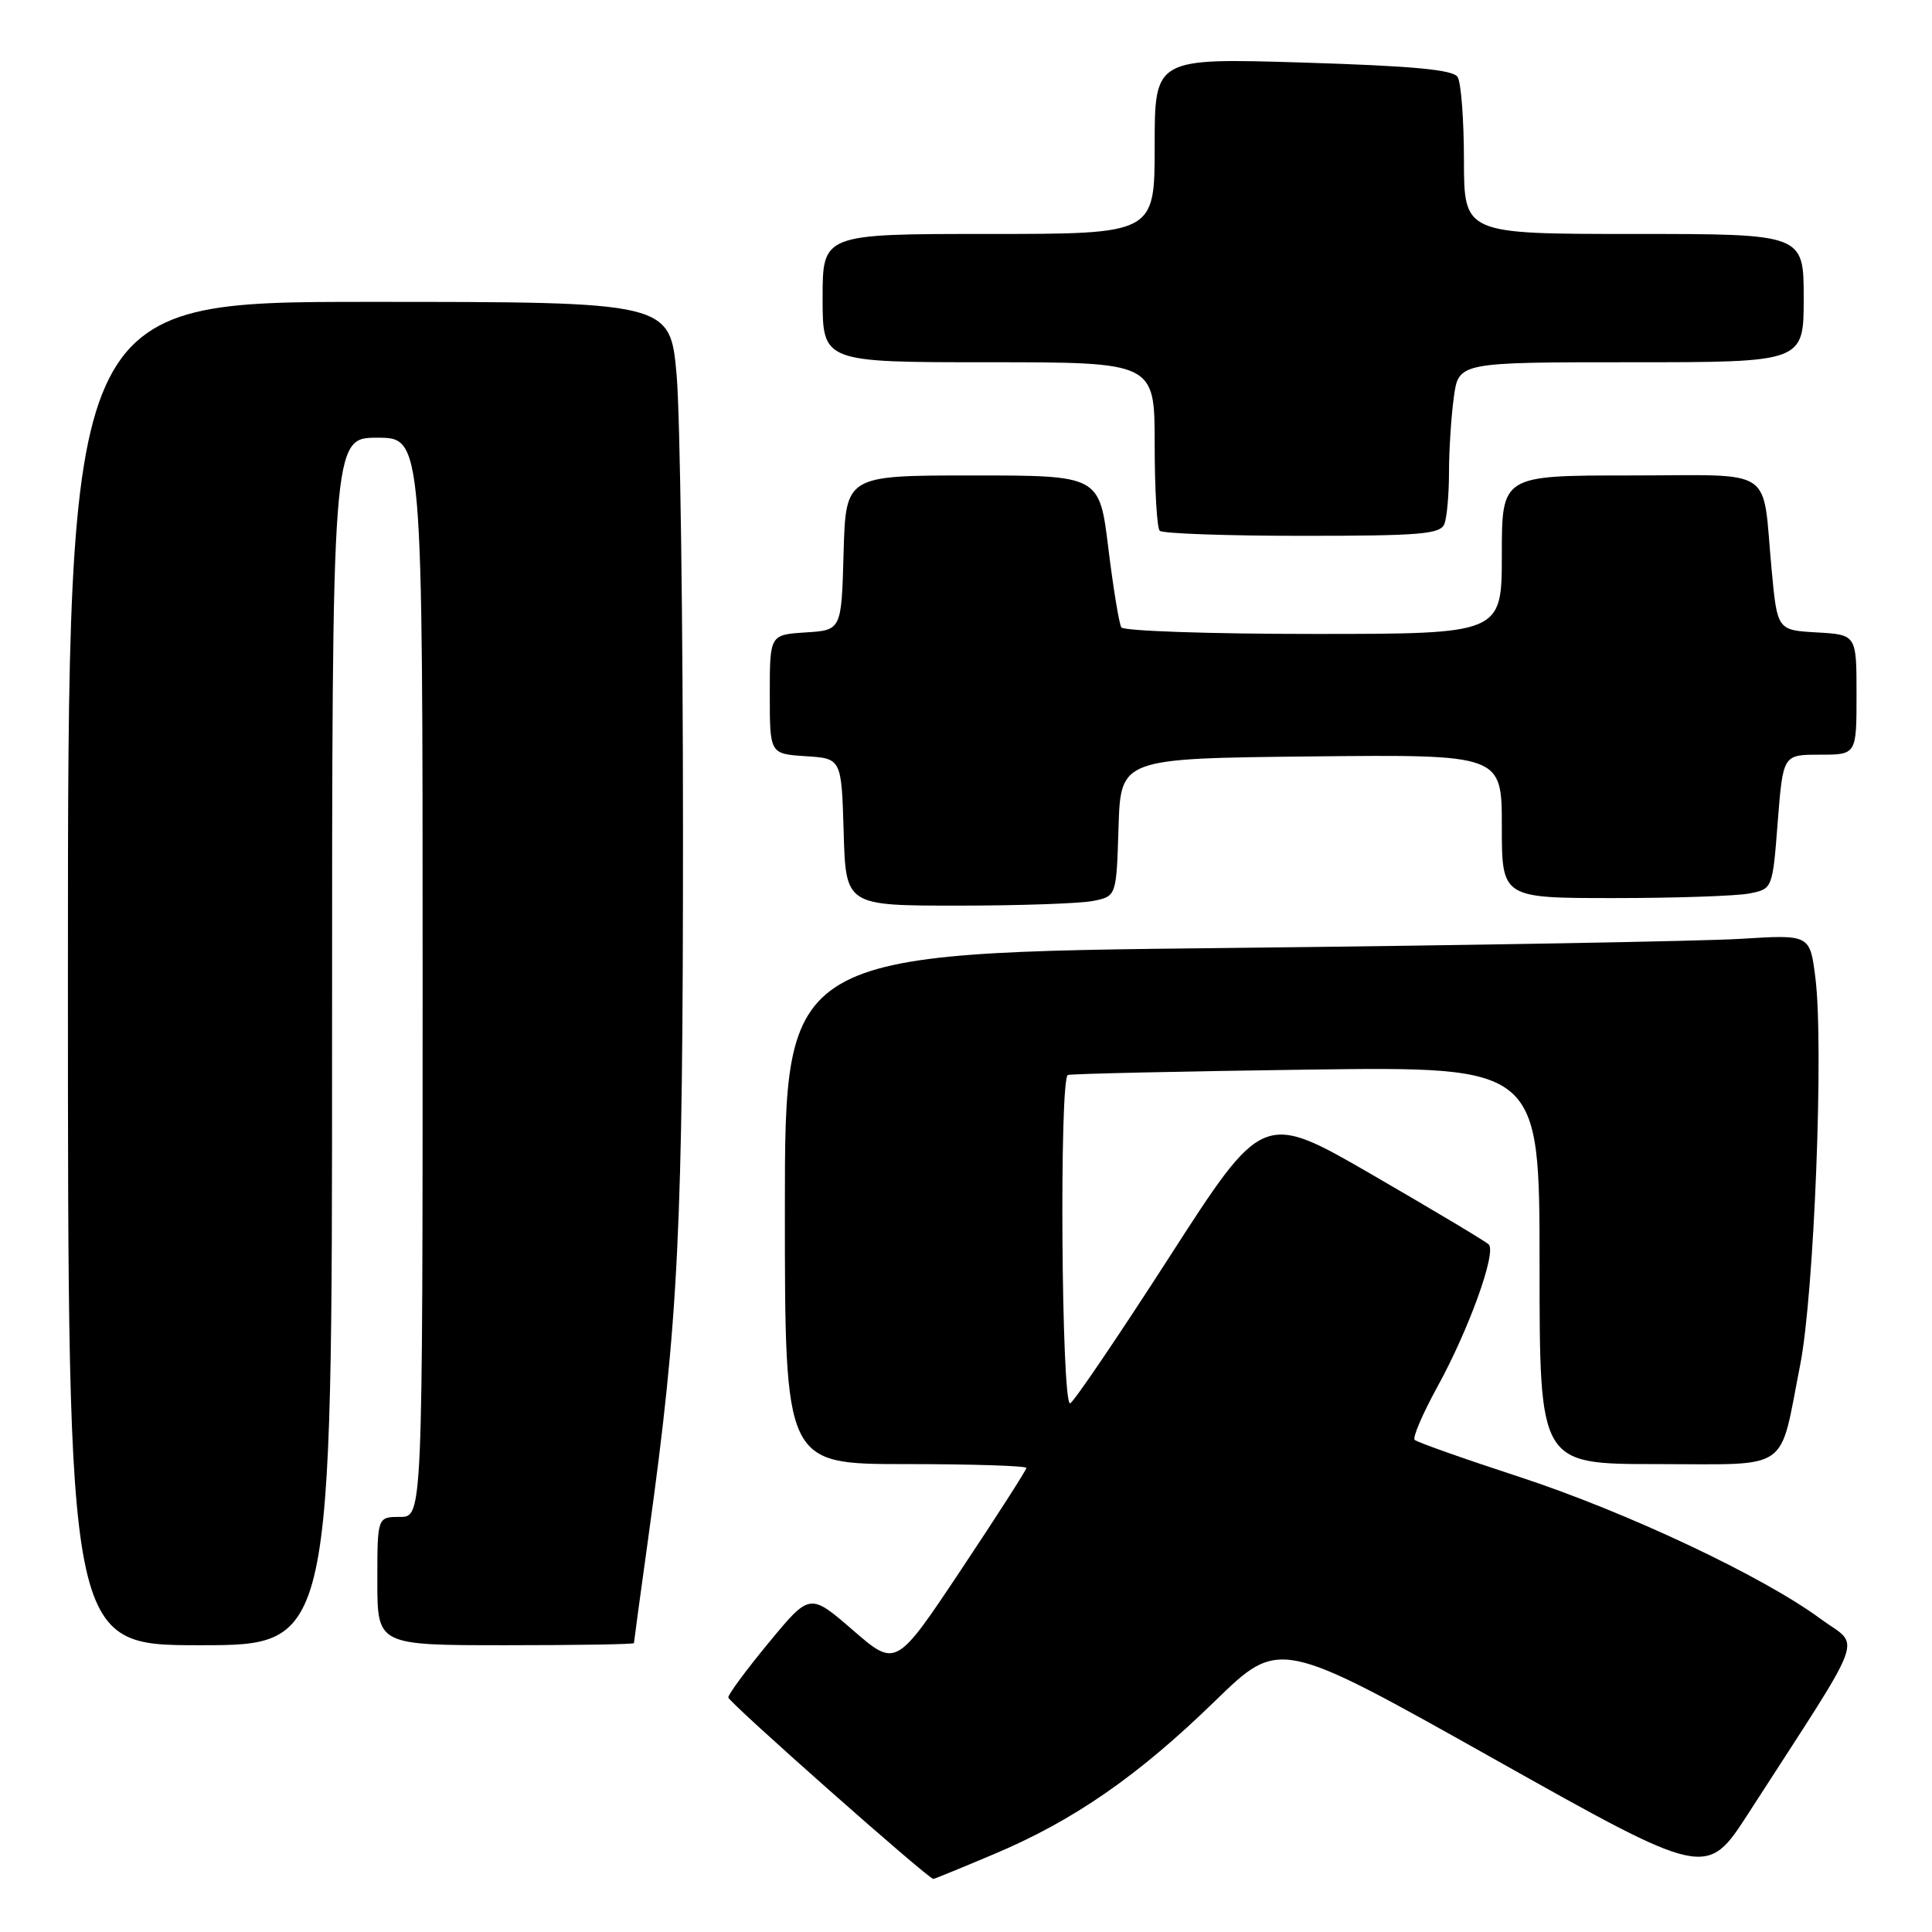 <?xml version="1.0" encoding="UTF-8" standalone="no"?>
<!DOCTYPE svg PUBLIC "-//W3C//DTD SVG 1.1//EN" "http://www.w3.org/Graphics/SVG/1.1/DTD/svg11.dtd" >
<svg xmlns="http://www.w3.org/2000/svg" xmlns:xlink="http://www.w3.org/1999/xlink" version="1.1" viewBox="0 0 256 256">
 <g >
 <path fill="currentColor"
d=" M 131.71 245.68 C 142.27 241.23 150.79 235.33 161.01 225.38 C 169.53 217.10 169.53 217.10 197.83 232.99 C 226.12 248.88 226.12 248.88 231.67 240.28 C 247.64 215.52 246.56 218.43 241.24 214.51 C 233.59 208.86 215.51 200.34 201.25 195.67 C 193.96 193.29 187.75 191.09 187.45 190.79 C 187.15 190.49 188.50 187.34 190.44 183.80 C 194.64 176.17 198.33 165.92 197.26 164.89 C 196.84 164.48 189.94 160.36 181.93 155.72 C 167.36 147.28 167.36 147.28 154.93 166.59 C 148.09 177.21 142.18 185.92 141.79 185.95 C 140.64 186.03 140.35 142.79 141.50 142.44 C 142.05 142.28 156.34 141.96 173.25 141.73 C 204.00 141.32 204.00 141.32 204.00 167.66 C 204.00 194.00 204.00 194.00 219.52 194.00 C 237.53 194.00 235.69 195.27 238.54 180.82 C 240.38 171.45 241.68 138.58 240.55 129.58 C 239.83 123.83 239.83 123.83 230.67 124.40 C 225.63 124.71 195.06 125.26 162.75 125.61 C 104.00 126.24 104.00 126.24 104.00 160.12 C 104.00 194.00 104.00 194.00 120.00 194.00 C 128.80 194.00 136.00 194.23 136.00 194.51 C 136.00 194.78 132.11 200.85 127.36 207.98 C 118.72 220.95 118.72 220.95 113.02 216.01 C 107.31 211.07 107.31 211.07 101.91 217.61 C 98.93 221.21 96.50 224.50 96.50 224.92 C 96.50 225.52 122.86 248.85 123.67 248.97 C 123.76 248.99 127.38 247.51 131.71 245.68 Z  M 44.00 138.00 C 44.00 58.00 44.00 58.00 50.00 58.00 C 56.00 58.00 56.00 58.00 56.00 129.50 C 56.00 201.00 56.00 201.00 53.00 201.00 C 50.00 201.00 50.00 201.00 50.00 209.50 C 50.00 218.00 50.00 218.00 67.00 218.00 C 76.35 218.00 84.00 217.88 84.00 217.72 C 84.00 217.57 84.87 211.16 85.94 203.47 C 89.92 174.74 90.50 162.95 90.50 110.50 C 90.50 82.45 90.12 55.11 89.66 49.75 C 88.81 40.00 88.81 40.00 48.91 40.00 C 9.00 40.00 9.00 40.00 9.00 129.00 C 9.00 218.00 9.00 218.00 26.50 218.00 C 44.00 218.00 44.00 218.00 44.00 138.00 Z  M 144.84 119.38 C 147.93 118.76 147.93 118.76 148.21 109.63 C 148.50 100.50 148.50 100.50 173.75 100.23 C 199.00 99.97 199.00 99.97 199.00 109.48 C 199.00 119.00 199.00 119.00 213.88 119.00 C 222.06 119.00 230.13 118.72 231.81 118.39 C 234.87 117.78 234.87 117.78 235.56 108.89 C 236.26 100.00 236.26 100.00 241.13 100.00 C 246.00 100.00 246.00 100.00 246.00 92.05 C 246.00 84.10 246.00 84.10 240.75 83.80 C 235.50 83.50 235.50 83.50 234.75 75.50 C 233.45 61.59 235.57 63.00 215.98 63.00 C 199.00 63.00 199.00 63.00 199.00 73.50 C 199.00 84.00 199.00 84.00 174.06 84.00 C 160.34 84.00 148.88 83.61 148.58 83.13 C 148.29 82.66 147.51 77.93 146.86 72.63 C 145.68 63.00 145.68 63.00 128.87 63.00 C 112.07 63.00 112.07 63.00 111.78 73.25 C 111.50 83.50 111.50 83.50 106.75 83.80 C 102.00 84.11 102.00 84.11 102.00 92.00 C 102.00 99.89 102.00 99.89 106.75 100.20 C 111.50 100.50 111.50 100.50 111.79 110.25 C 112.07 120.00 112.07 120.00 126.91 120.00 C 135.07 120.00 143.14 119.72 144.84 119.38 Z  M 191.39 69.42 C 191.73 68.55 192.00 65.46 192.00 62.56 C 192.00 59.65 192.29 55.19 192.64 52.64 C 193.27 48.00 193.27 48.00 216.14 48.00 C 239.00 48.00 239.00 48.00 239.00 39.50 C 239.00 31.00 239.00 31.00 216.50 31.00 C 194.00 31.00 194.00 31.00 193.98 21.25 C 193.98 15.89 193.60 10.91 193.14 10.20 C 192.53 9.23 187.19 8.74 172.66 8.29 C 153.00 7.69 153.00 7.69 153.00 19.34 C 153.00 31.00 153.00 31.00 131.00 31.00 C 109.00 31.00 109.00 31.00 109.00 39.50 C 109.00 48.00 109.00 48.00 131.00 48.00 C 153.00 48.00 153.00 48.00 153.00 58.83 C 153.00 64.79 153.30 69.97 153.67 70.33 C 154.03 70.70 162.54 71.00 172.56 71.00 C 188.26 71.00 190.87 70.78 191.39 69.42 Z "/>
</g>
</svg>